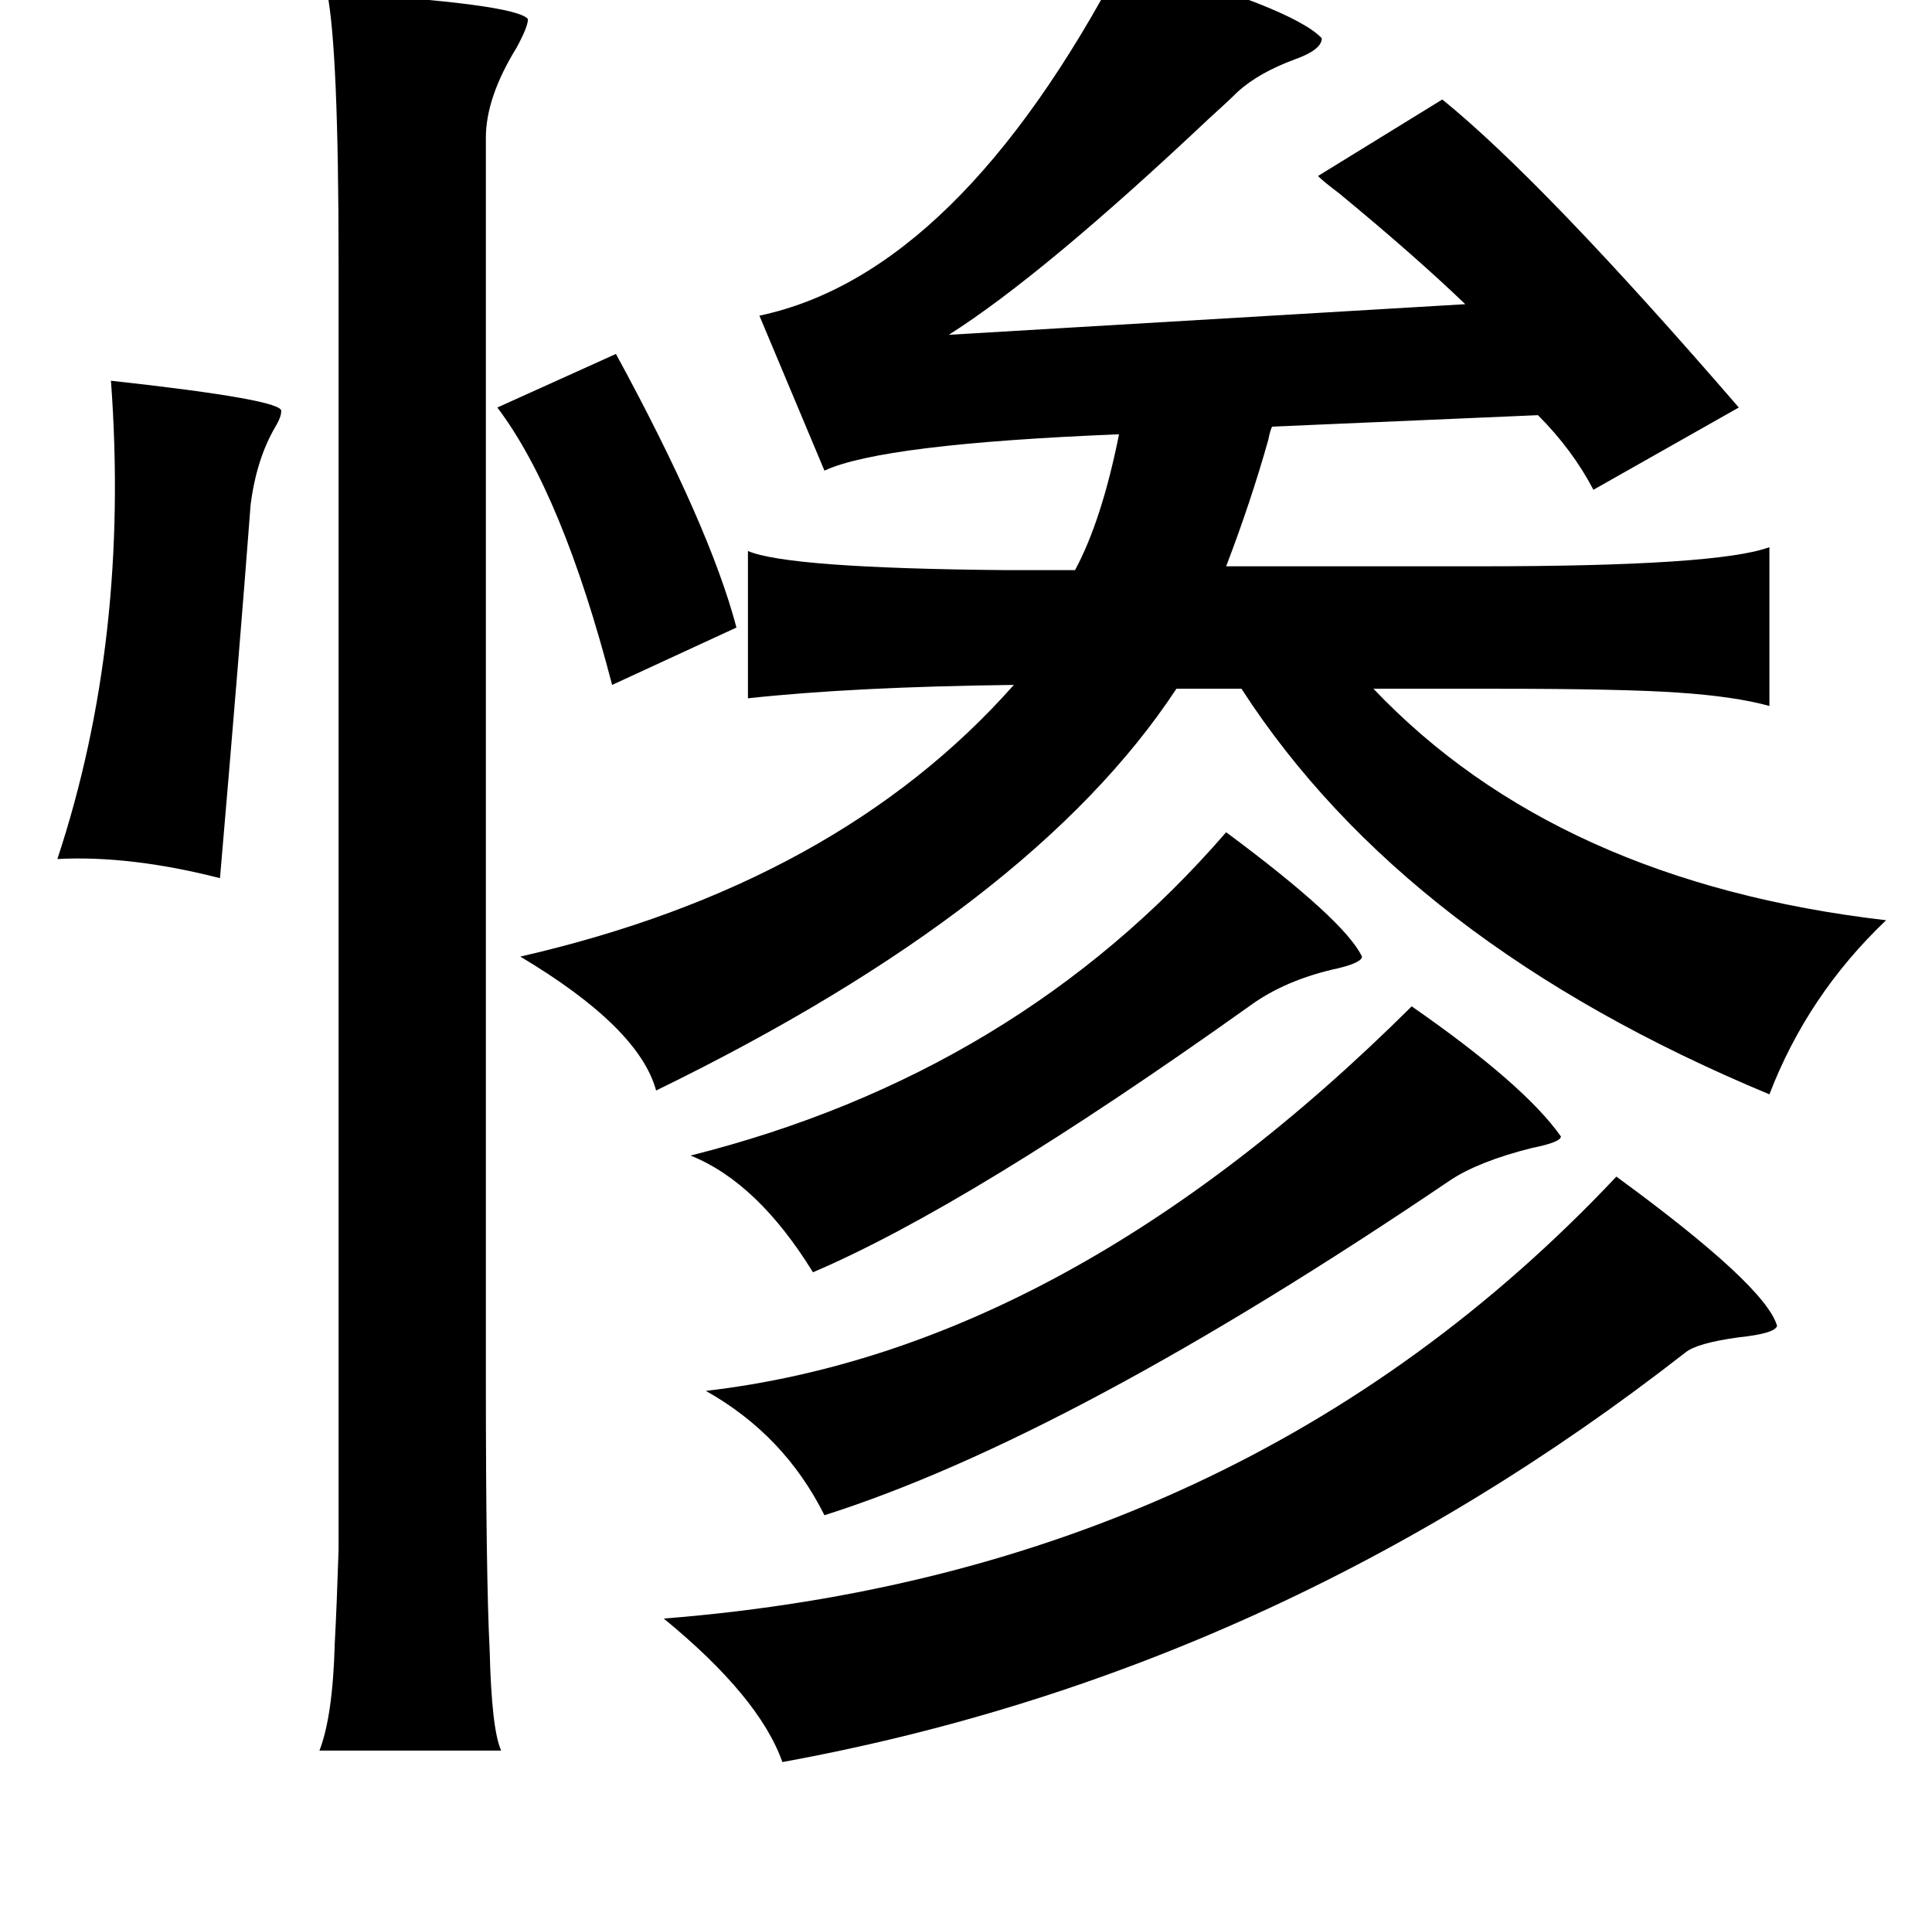 <?xml version="1.0" standalone="no"?>
<!DOCTYPE svg PUBLIC "-//W3C//DTD SVG 1.1//EN" "http://www.w3.org/Graphics/SVG/1.1/DTD/svg11.dtd" >
<svg xmlns="http://www.w3.org/2000/svg" xmlns:xlink="http://www.w3.org/1999/xlink" version="1.1" viewBox="-10 0 1010 1000">
   <path fill="currentColor"
d="M577 -21q89 25 104 41q0 6 -14 11q-19 7 -30 17q-5 5 -15 14q-87 82 -136 113l270 -16q-26 -25 -66 -58q-8 -6 -11 -9l65 -40q53 43 155 161l-76 43q-11 -21 -29 -39l-139 6q-1 2 -2 7q-9 32 -22 66h133q124 0 151 -10v83q-18 -5 -48 -7q-29 -2 -95 -2h-64
q96 101 268 121q-41 39 -61 91q-190 -79 -276 -212h-34q-75 114 -272 210q-9 -33 -71 -70q166 -38 258 -142q-84 1 -139 7v-77q21 9 135 10h36q14 -26 23 -71q-124 5 -154 19l-34 -81q104 -22 190 -186zM161 -4q99 6 105 14q0 4 -6 15q-16 26 -16 47v649q0 103 2 142
q1 41 6 52h-95q7 -18 8 -56q1 -18 2 -49v-93v-580q0 -111 -6 -141zM48 199q91 10 89 16q0 3 -3 8q-10 17 -13 41q-6 79 -16 195q-47 -12 -85 -10q38 -115 28 -250zM631 435q62 46 71 65q0 3 -12 6q-28 6 -47 20q-146 104 -228 139q-29 -47 -64 -61q171 -43 280 -169z
M728 526q59 41 78 68q0 3 -15 6q-28 7 -43 17q-198 134 -327 175q-21 -42 -62 -65q189 -22 369 -201zM835 615q78 57 84 78q-1 4 -20 6q-22 3 -28 8q-214 167 -472 214q-12 -34 -62 -75q303 -24 498 -231zM375 328l-65 30q-26 -100 -60 -145l62 -28q49 90 63 143z" />
</svg>

